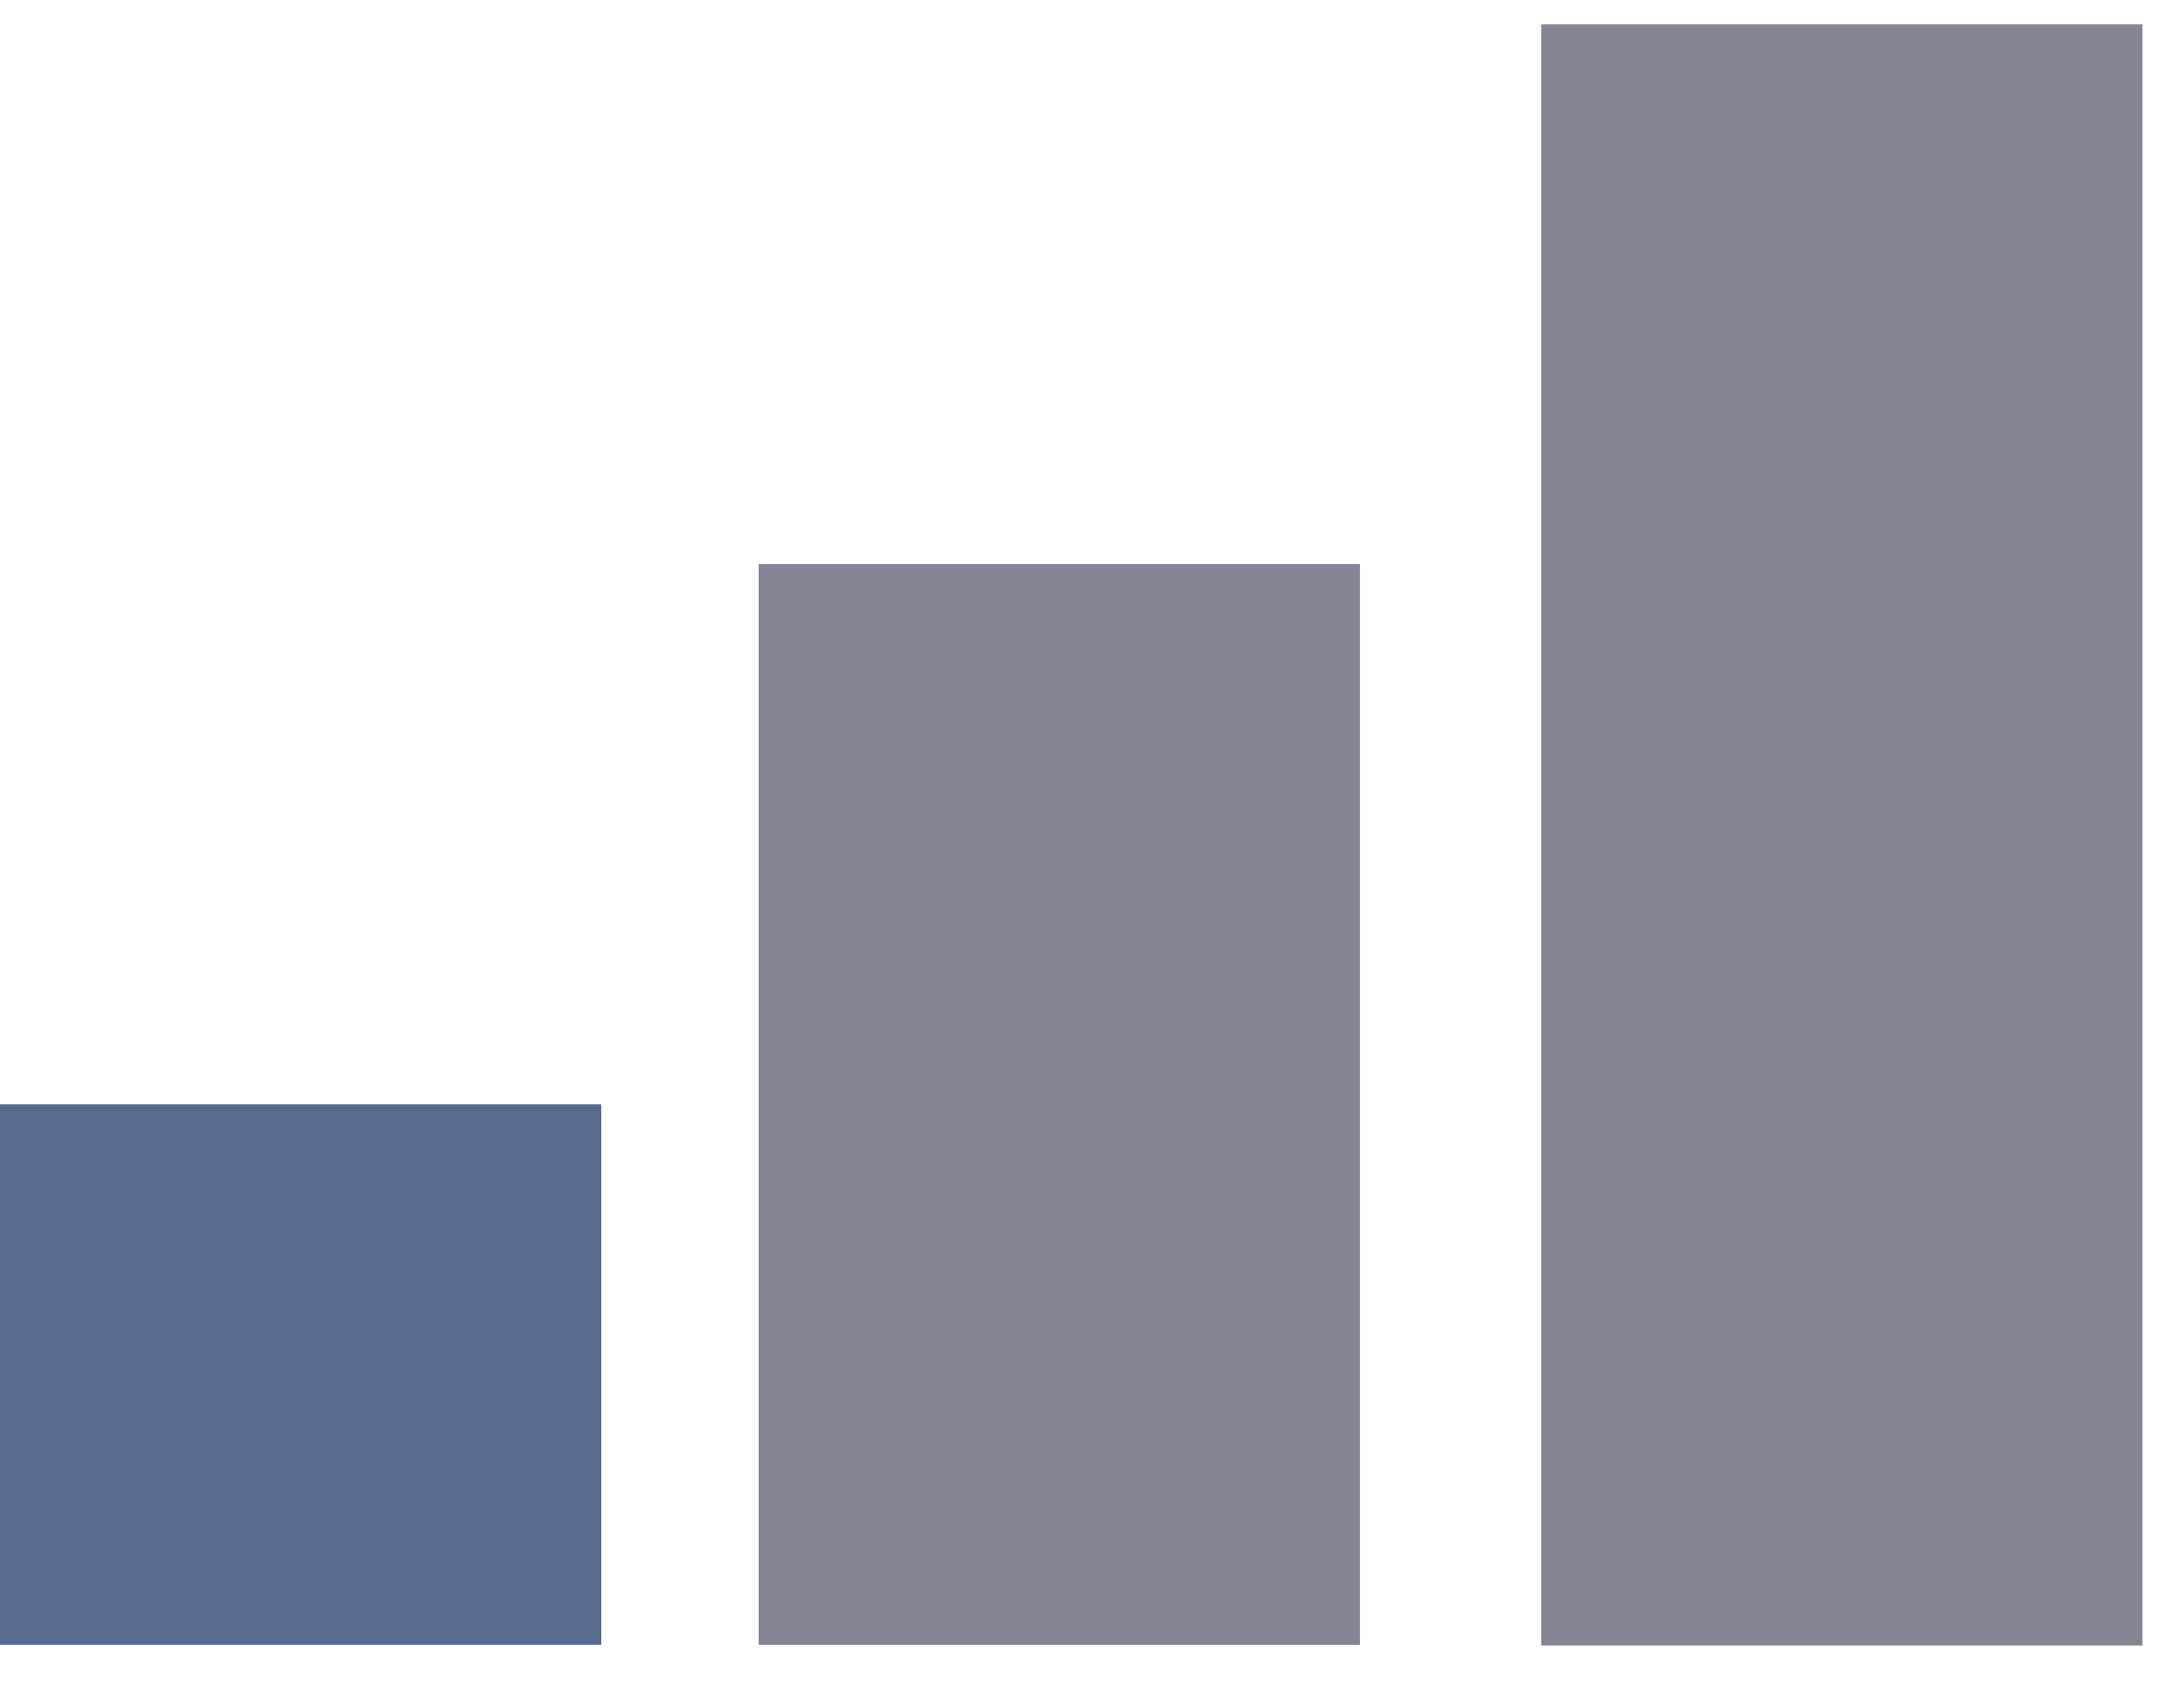<svg width="19" height="15" viewBox="0 0 19 15" fill="none" xmlns="http://www.w3.org/2000/svg">
<g id="Layer 2">
<g id="Vector">
<path fill-rule="evenodd" clip-rule="evenodd" d="M0 9.7H5.282V14.447H0V9.7Z" fill="#082A5E" fill-opacity="0.68"/>
<path d="M6.664 4.954H11.946V14.447H6.664V4.954Z" fill="#4C4E64" fill-opacity="0.68"/>
<path d="M13.538 0.214H18.82V14.453H13.538V0.214Z" fill="#4C4E64" fill-opacity="0.68"/>
</g>
</g>
</svg>
